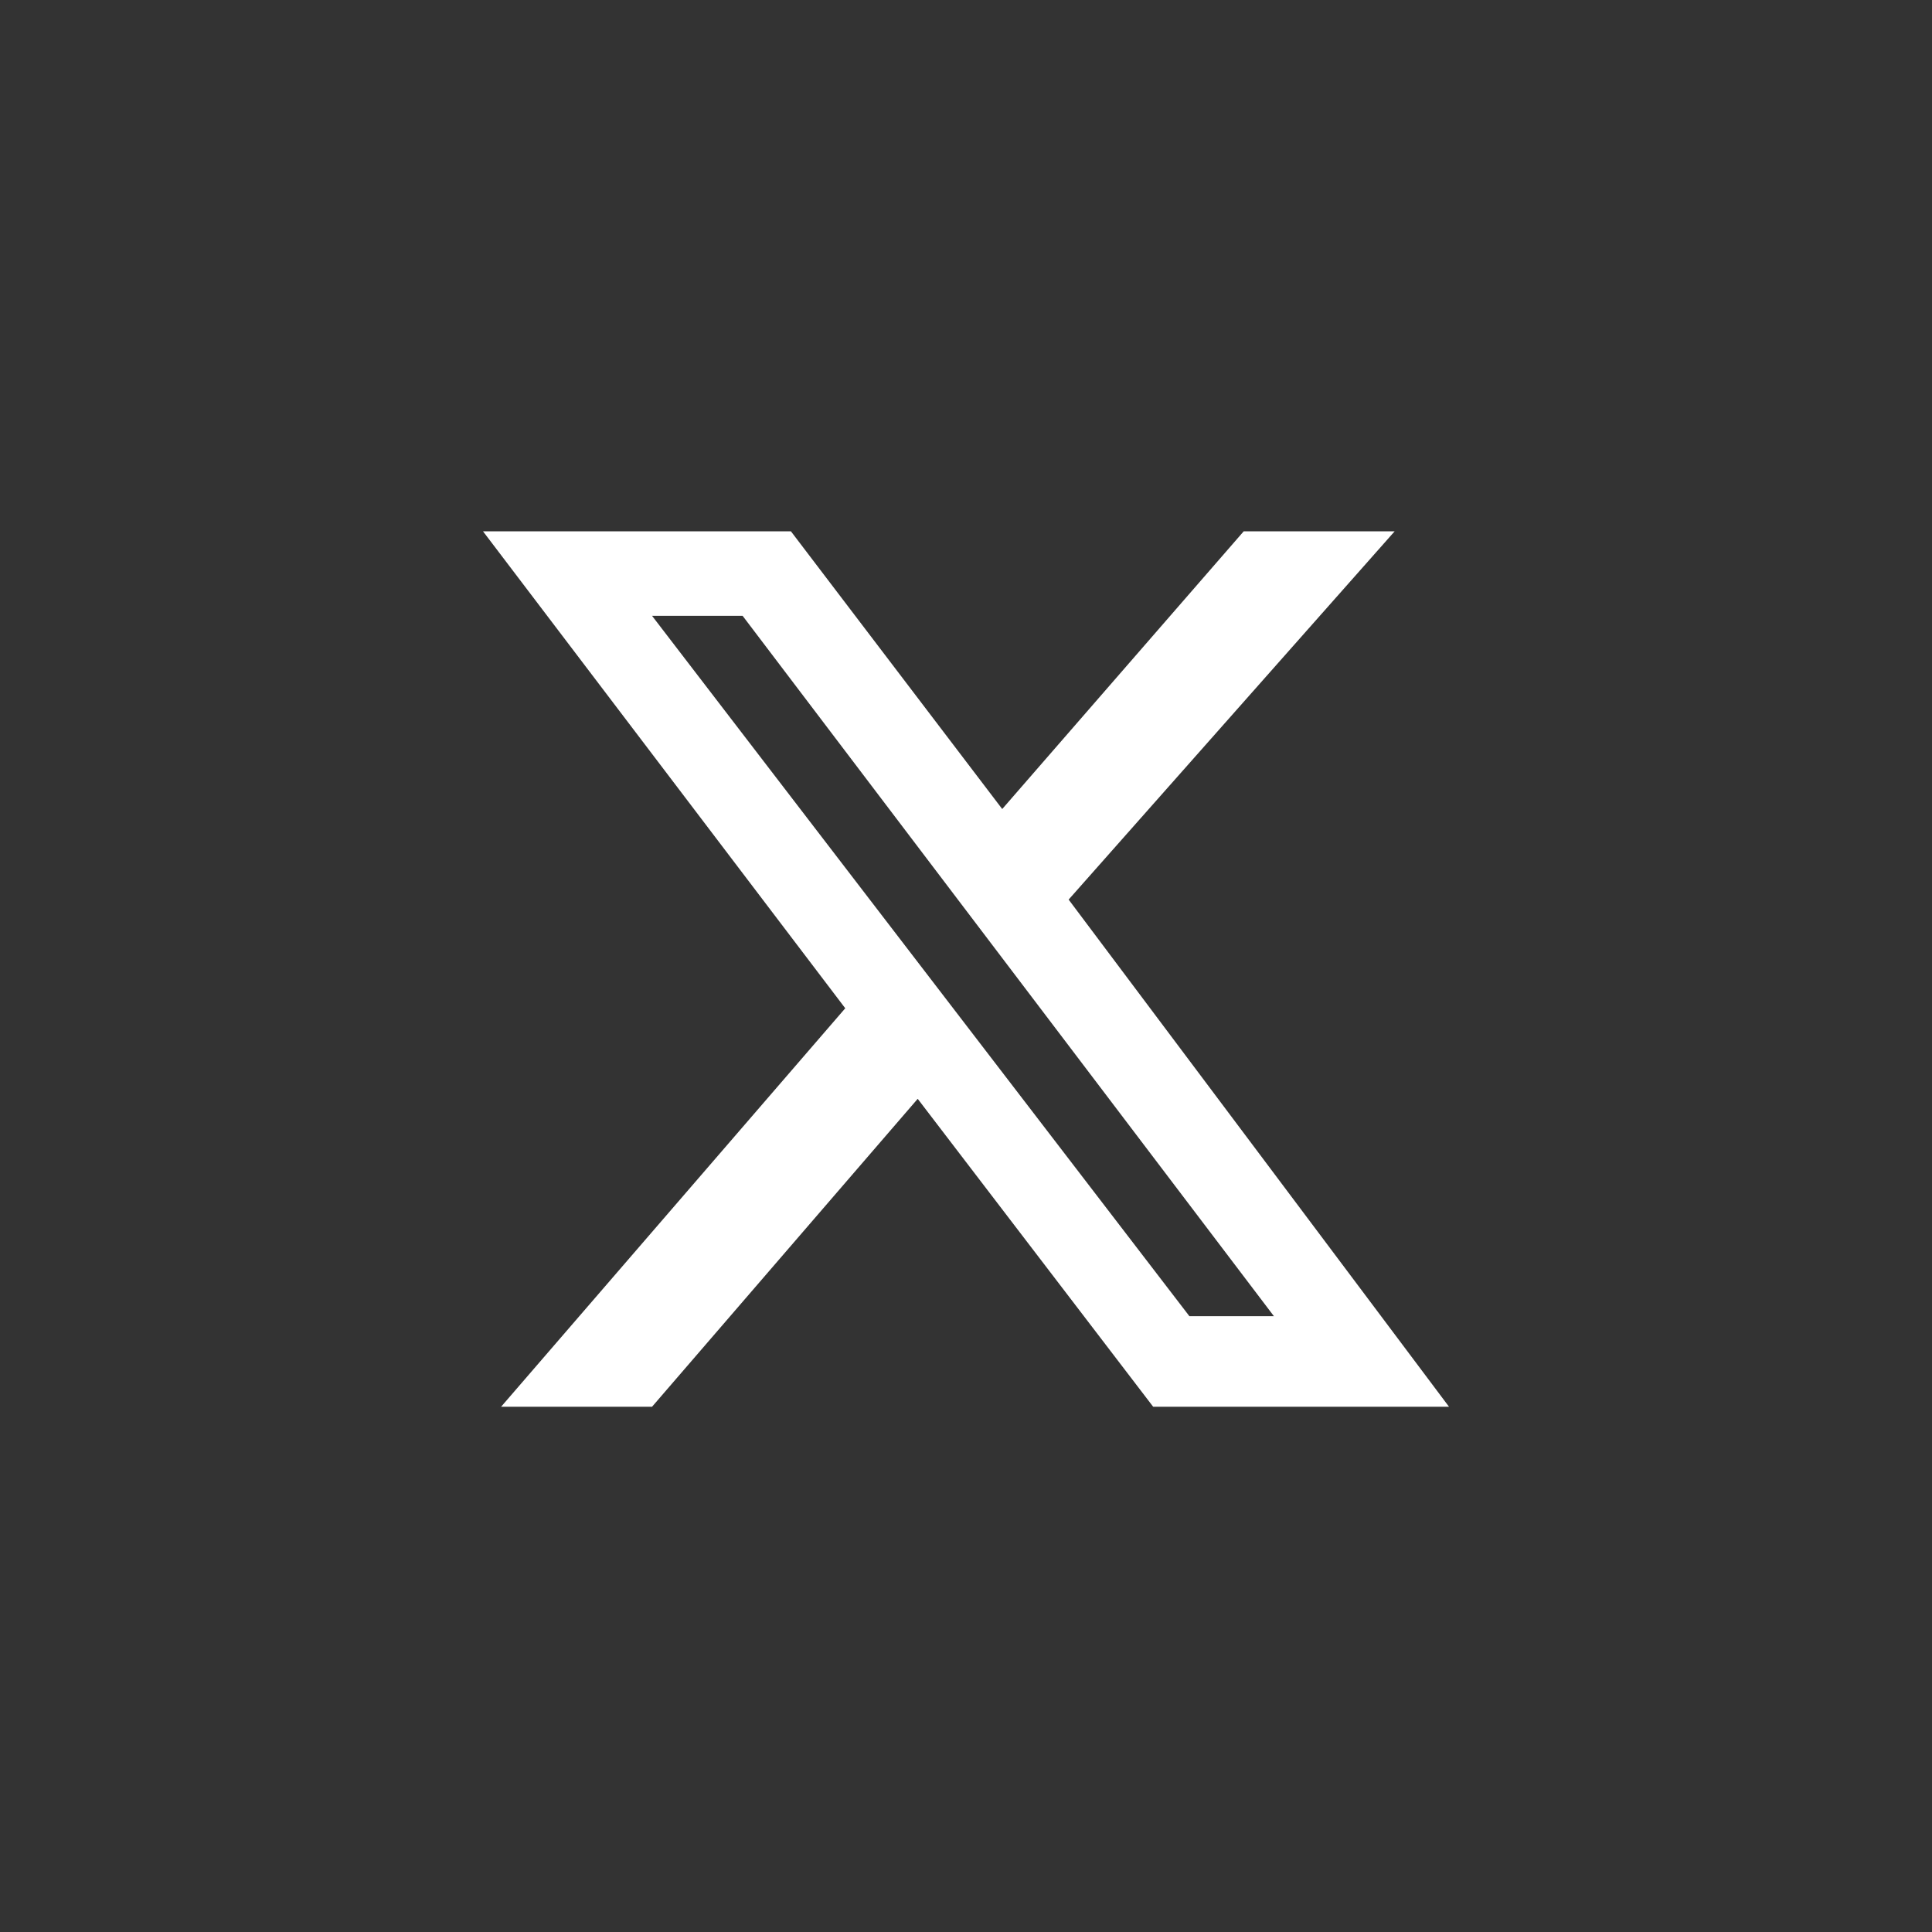 <?xml version="1.0" encoding="UTF-8"?>
<svg xmlns="http://www.w3.org/2000/svg" version="1.1" viewBox="0 0 32 32">
  <rect x="0" y="0" width="32" height="32" fill="#333333" stroke="none"/>
  <defs>
    <style>
      .cls-1 {
        fill: #fff;
      }

      .cls-2 {
        fill: transparent;
      }
    </style>
  </defs>
  <!-- Generator: Adobe Illustrator 28.7.0, SVG Export Plug-In . SVG Version: 1.2.0 Build 4)  -->
  <g>
    <g id="Capa_1">
      <rect class="cls-2" width="32" height="32" rx="3" ry="3"/>
      <path class="cls-1" d="M20.6,8.8h2.5l-5.4,6.1,6.3,8.4h-4.9l-3.9-5.1-4.4,5.1h-2.5l5.7-6.6-6-7.9h5.1l3.5,4.6,4-4.6ZM19.7,21.8h1.4l-8.8-11.6h-1.5l8.9,11.6Z"/>
    </g>
  </g>
</svg>